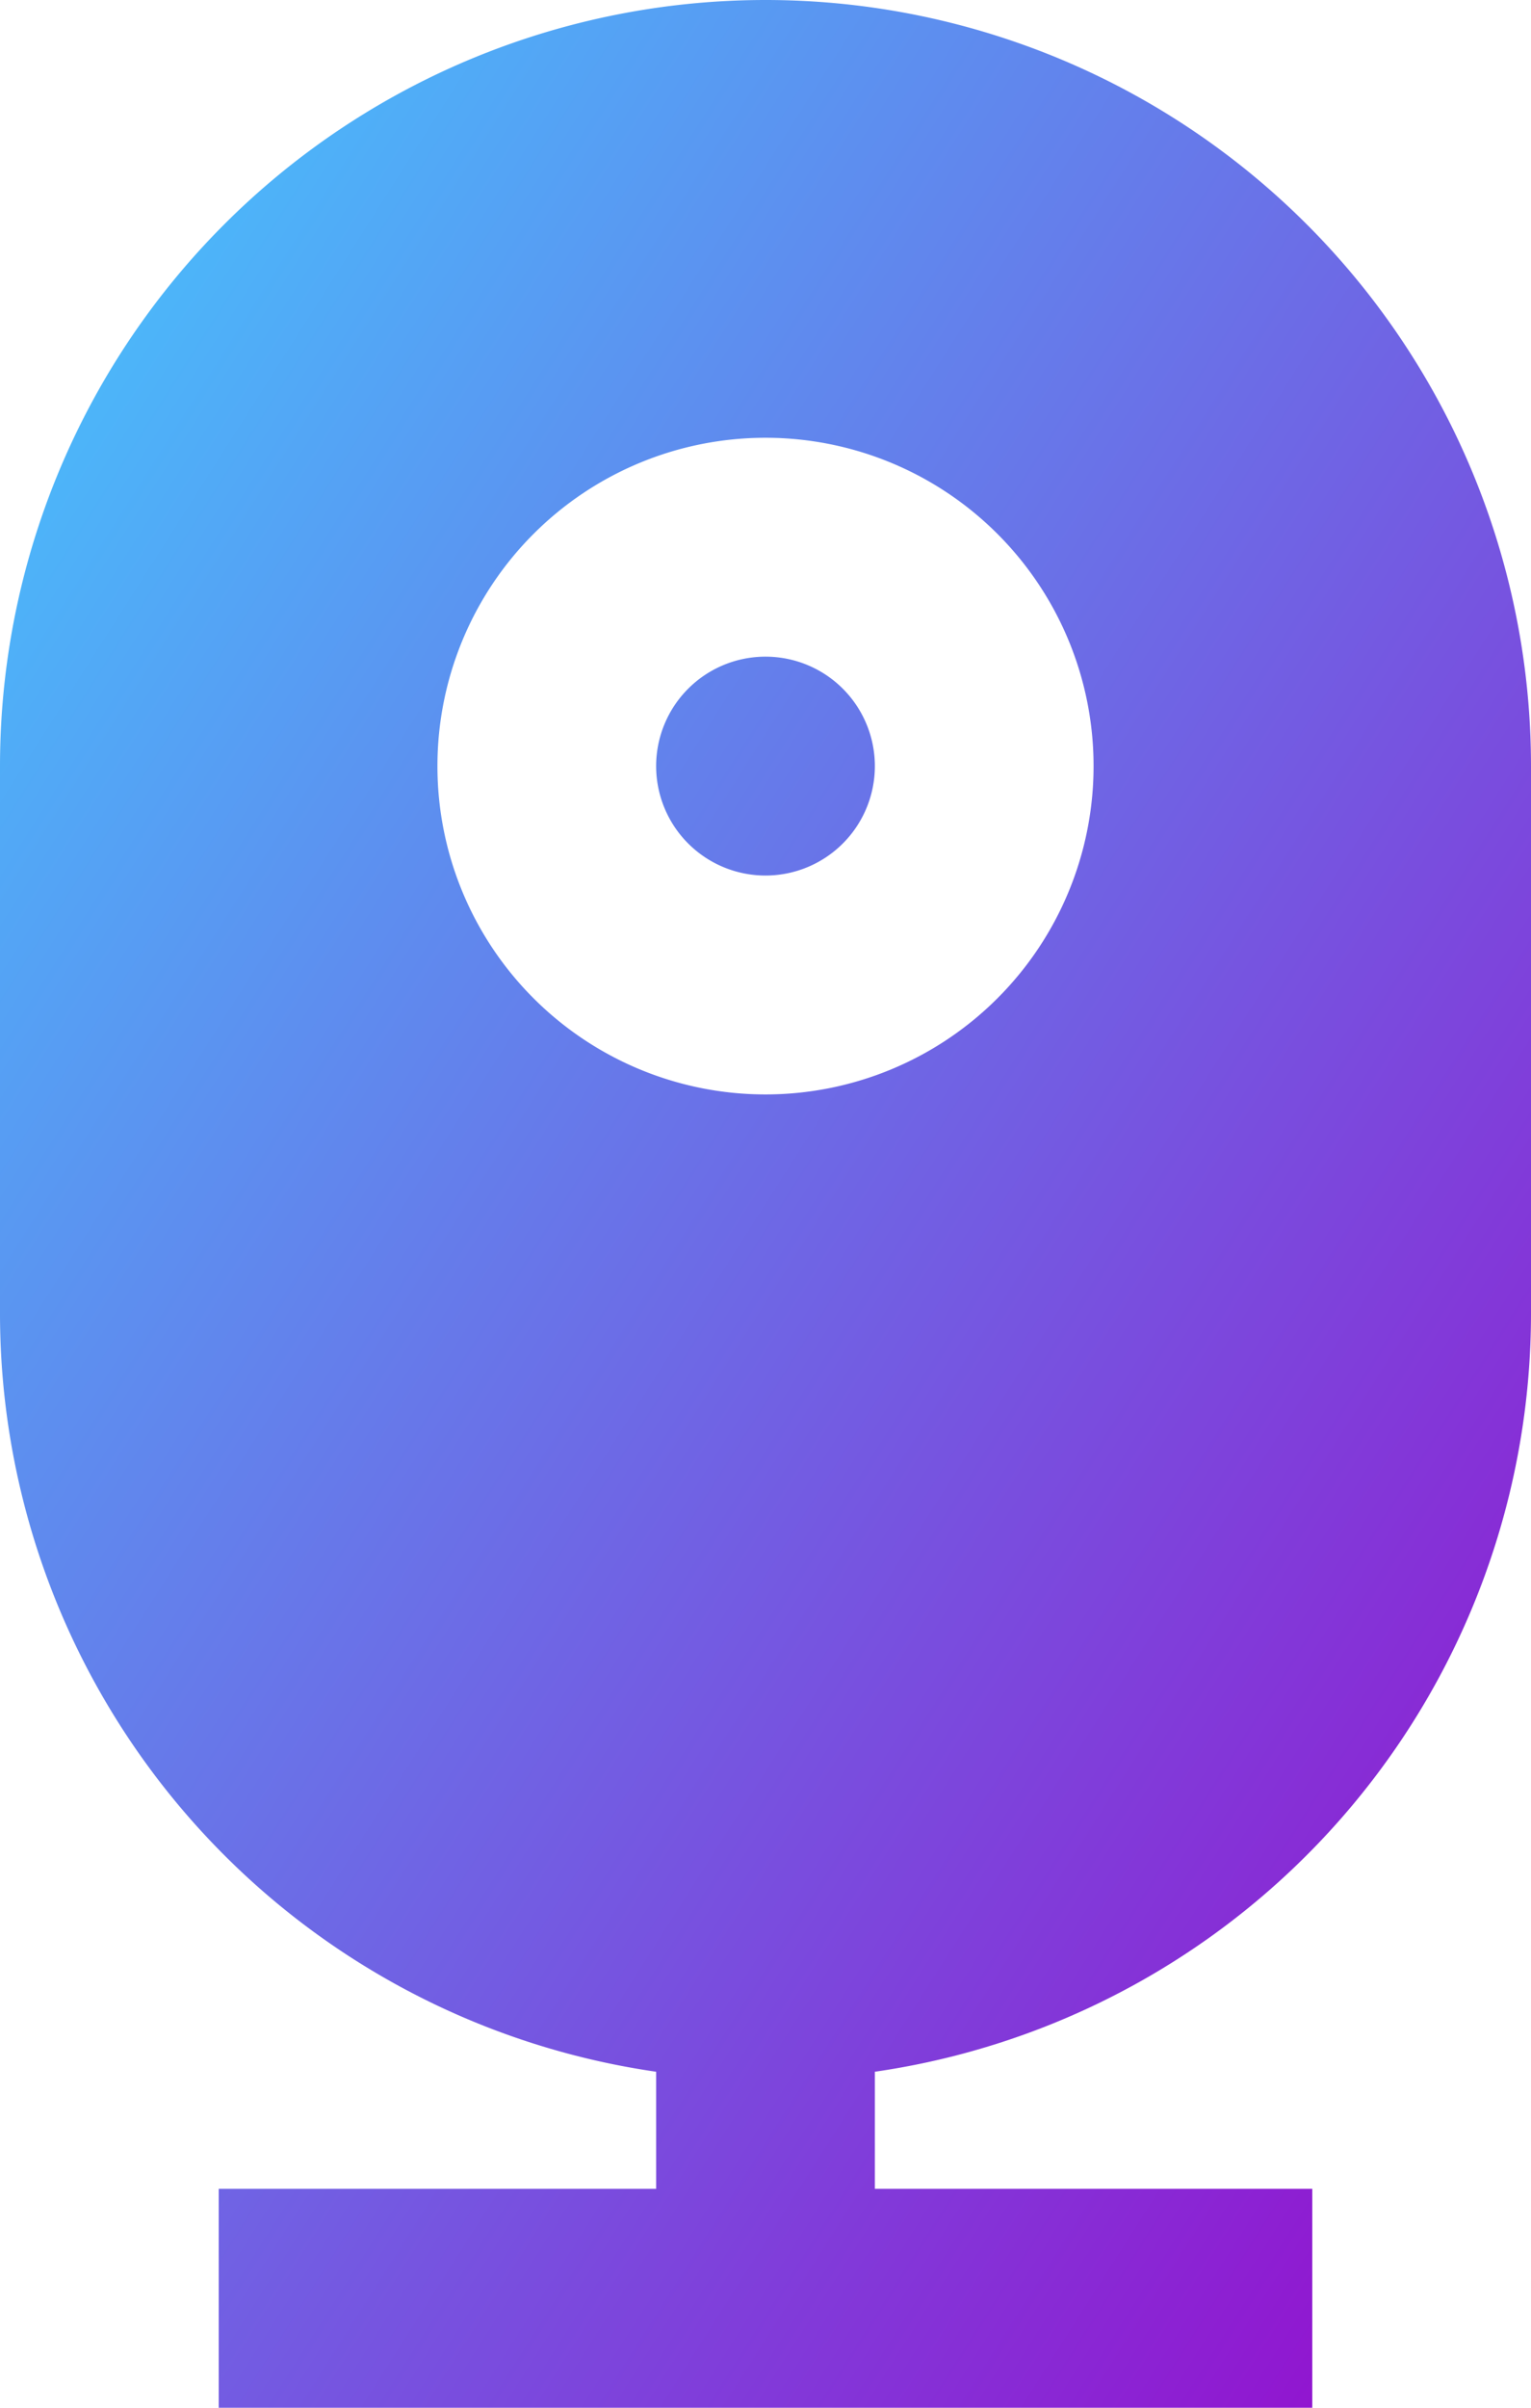 <svg fill="none" viewBox="0 0 14 22" xmlns="http://www.w3.org/2000/svg">
  <path
    d="M6 20v-1.07A7.002 7.002 0 0 1 0 12V7a7 7 0 0 1 14 0v5a7.002 7.002 0 0 1-6 6.93V20h4v2H2v-2h4ZM7 8a1 1 0 1 1 0-2 1 1 0 0 1 0 2Zm0 2a3 3 0 1 0 0-6 3 3 0 0 0 0 6Z"
    fill="url(#a)"/>
  <defs>
    <linearGradient gradientUnits="userSpaceOnUse" id="a" x1="0" x2="19.929" y1="0" y2="12.682">
      <stop stop-color="#43CBFF"/>
      <stop offset="1" stop-color="#9708CC"/>
    </linearGradient>
  </defs>
</svg>
